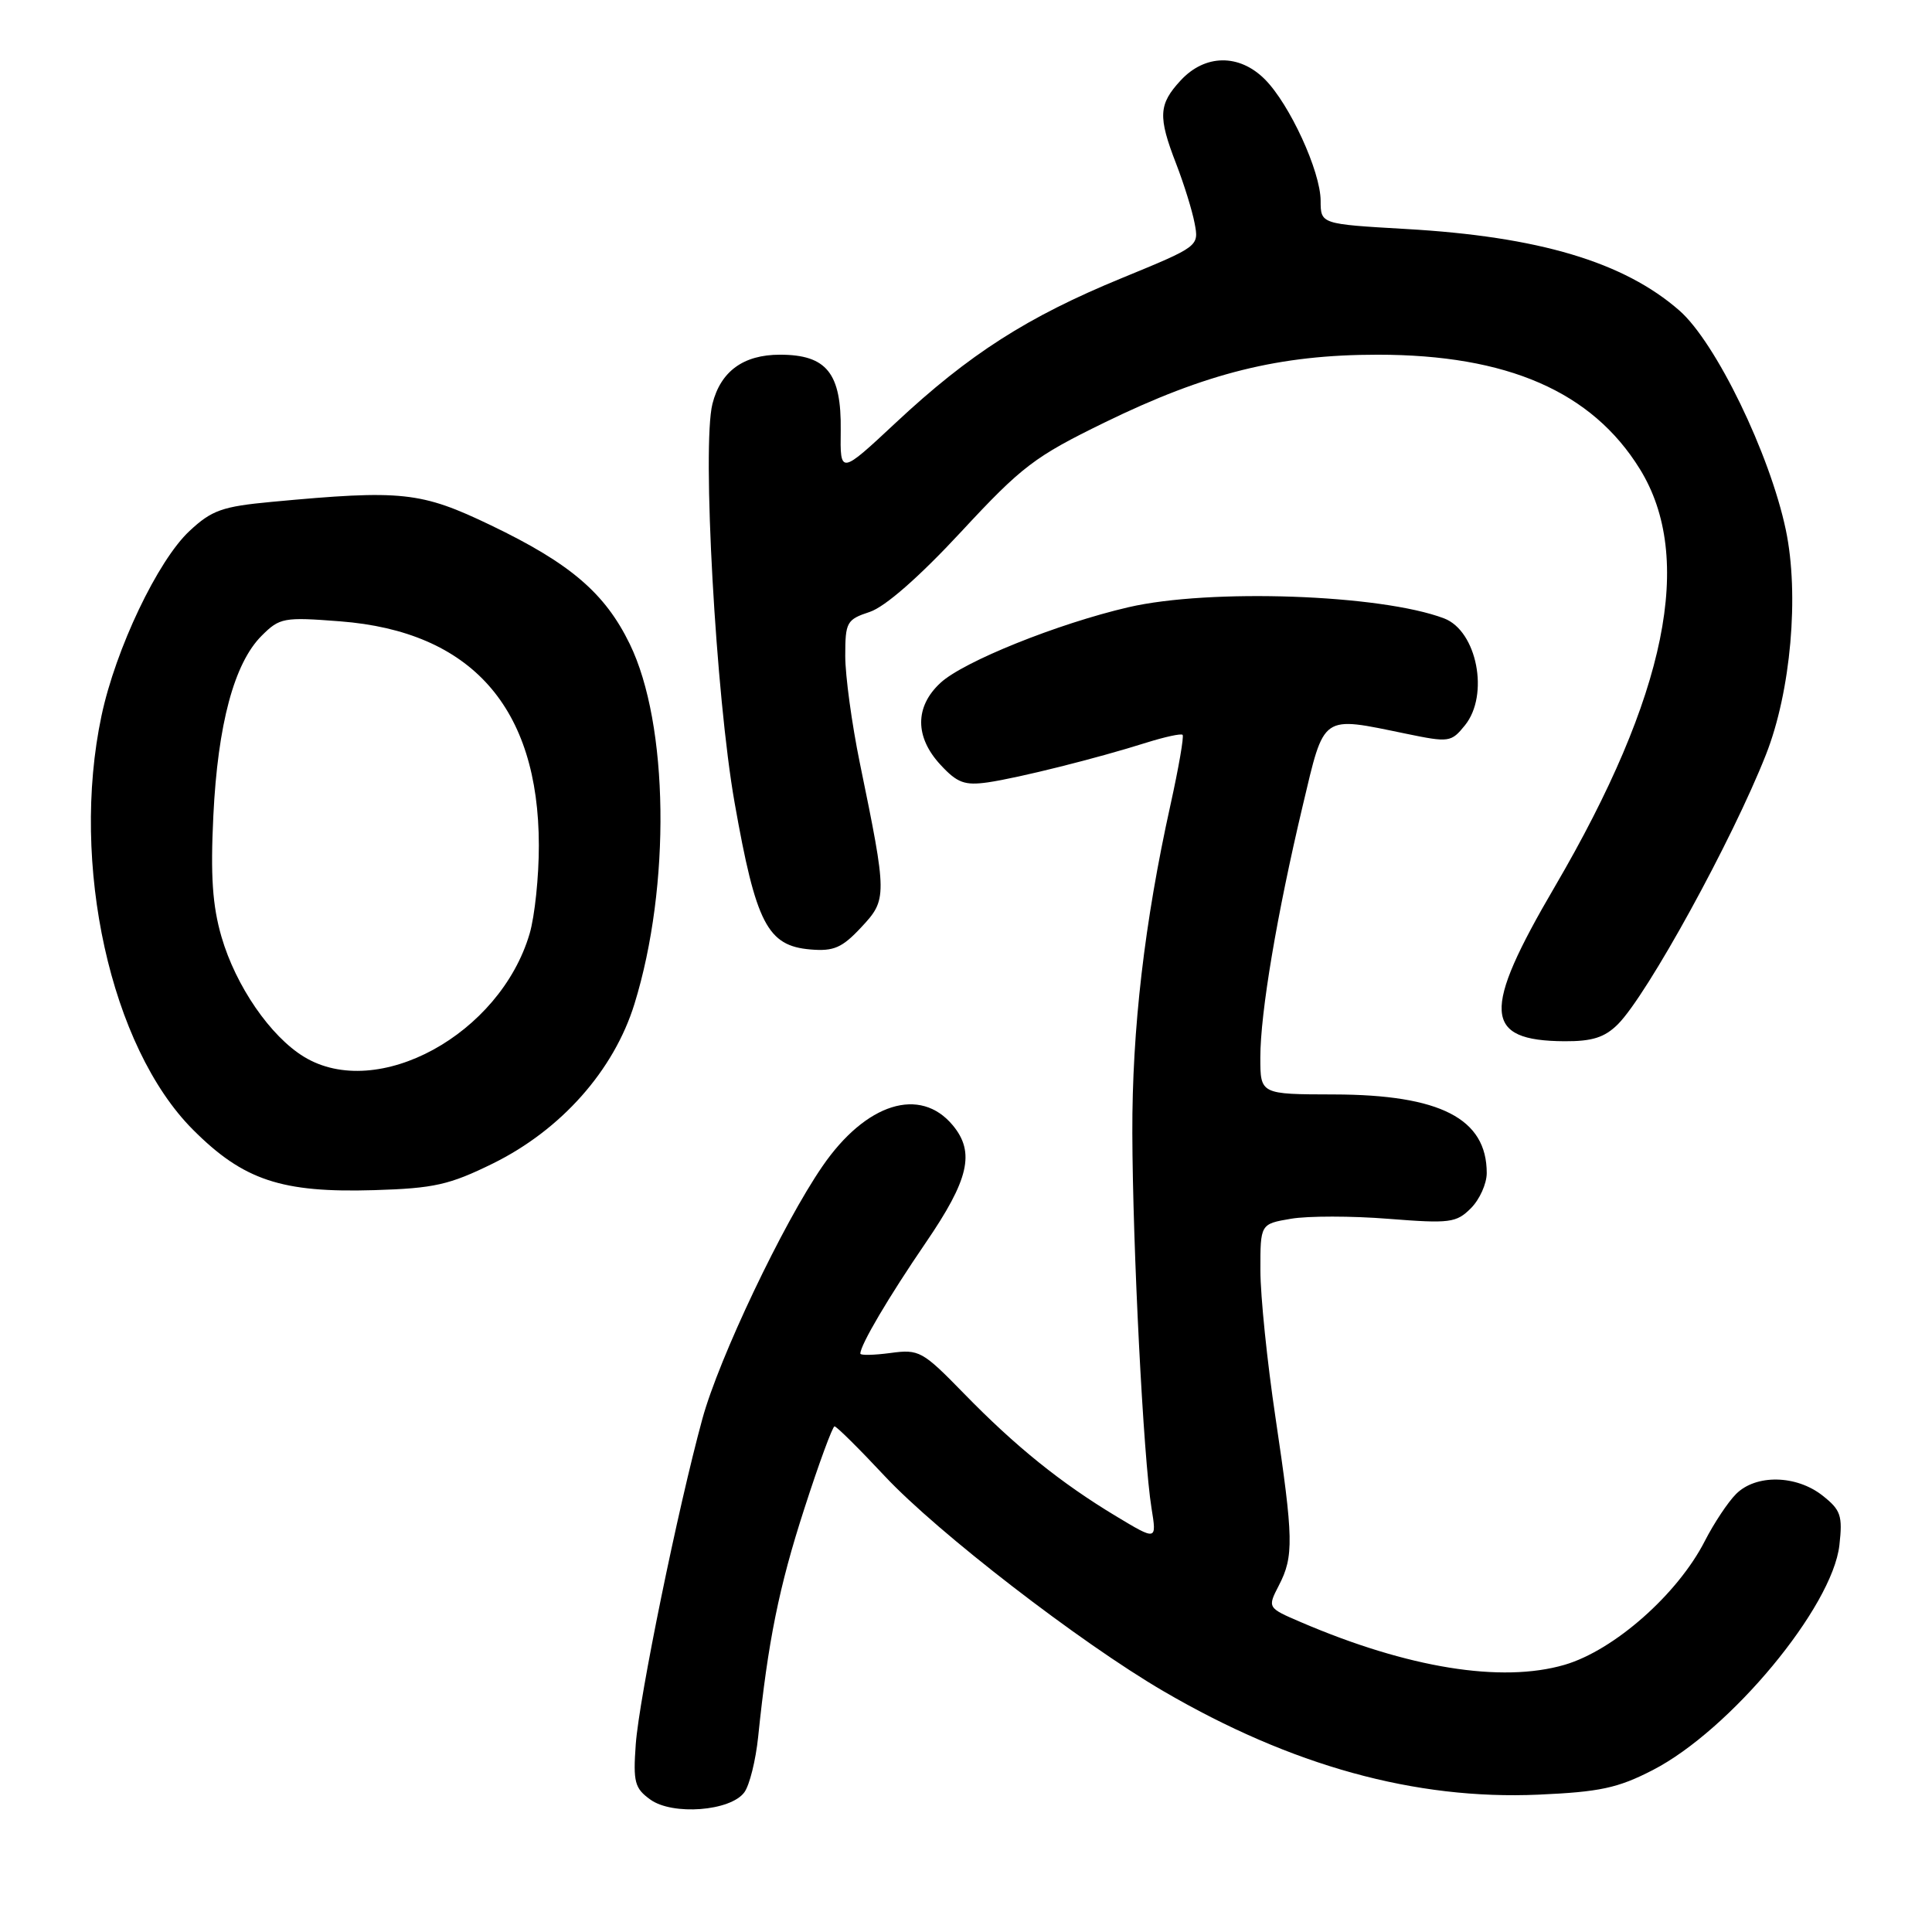 <?xml version="1.0" encoding="UTF-8" standalone="no"?>
<!DOCTYPE svg PUBLIC "-//W3C//DTD SVG 1.1//EN" "http://www.w3.org/Graphics/SVG/1.1/DTD/svg11.dtd" >
<svg xmlns="http://www.w3.org/2000/svg" xmlns:xlink="http://www.w3.org/1999/xlink" version="1.1" viewBox="0 0 256 256">
 <g >
 <path fill="currentColor"
d=" M 98.63 237.49 C 99.32 236.55 100.14 233.24 100.46 230.14 C 101.76 217.50 103.22 210.27 106.58 199.90 C 108.51 193.91 110.32 189.00 110.58 189.00 C 110.85 189.00 113.85 191.97 117.24 195.60 C 124.22 203.06 143.10 217.63 154.13 224.07 C 171.10 233.98 187.52 238.52 203.86 237.80 C 211.98 237.44 214.37 236.93 218.99 234.55 C 229.27 229.26 242.80 212.95 243.73 204.74 C 244.17 200.82 243.92 200.08 241.48 198.16 C 238.00 195.43 232.67 195.33 230.04 197.96 C 228.96 199.04 227.11 201.83 225.91 204.17 C 222.31 211.24 213.86 218.69 207.30 220.60 C 198.94 223.03 186.57 221.03 172.41 214.96 C 167.93 213.04 167.93 213.04 169.46 210.07 C 171.45 206.23 171.40 203.88 169.01 187.84 C 167.91 180.50 167.01 171.73 167.01 168.34 C 167.00 162.18 167.00 162.18 171.07 161.49 C 173.31 161.11 179.12 161.11 183.98 161.50 C 192.12 162.14 192.97 162.03 194.90 160.10 C 196.06 158.94 197.00 156.85 197.00 155.43 C 197.00 148.22 190.84 145.05 176.75 145.02 C 167.00 145.00 167.00 145.00 167.00 140.13 C 167.00 134.20 169.20 121.16 172.62 106.75 C 175.53 94.51 174.98 94.89 186.30 97.22 C 192.01 98.40 192.29 98.36 194.11 96.11 C 197.37 92.09 195.71 83.60 191.35 81.94 C 182.98 78.76 160.32 77.96 149.53 80.46 C 140.17 82.63 127.66 87.66 124.62 90.48 C 121.20 93.64 121.21 97.67 124.63 101.35 C 126.84 103.74 127.82 104.10 130.88 103.67 C 134.99 103.07 145.35 100.48 151.92 98.40 C 154.35 97.64 156.50 97.17 156.70 97.37 C 156.90 97.57 156.18 101.73 155.10 106.62 C 151.65 122.20 150.00 136.38 150.04 150.13 C 150.08 165.16 151.51 193.25 152.58 199.83 C 153.28 204.15 153.28 204.15 147.89 200.91 C 140.54 196.48 134.57 191.67 127.73 184.65 C 122.23 179.01 121.79 178.76 117.98 179.28 C 115.79 179.57 114.00 179.61 114.00 179.36 C 114.00 178.21 117.77 171.83 122.65 164.69 C 128.39 156.30 129.23 152.70 126.25 149.11 C 121.93 143.91 114.74 146.16 108.99 154.52 C 103.74 162.14 95.27 179.96 93.07 188.00 C 89.84 199.81 84.69 224.94 84.24 231.14 C 83.88 236.14 84.10 236.96 86.17 238.45 C 89.12 240.58 96.80 239.99 98.63 237.49 Z  M 65.31 154.17 C 74.36 149.71 81.35 141.83 84.07 133.02 C 88.90 117.40 88.62 95.94 83.44 85.32 C 80.16 78.59 75.57 74.66 65.06 69.61 C 55.76 65.15 53.31 64.88 36.00 66.50 C 29.47 67.11 28.06 67.60 25.12 70.35 C 20.91 74.26 15.32 86.00 13.45 94.84 C 9.29 114.47 14.65 138.74 25.56 149.68 C 32.25 156.39 37.30 158.07 49.60 157.70 C 57.53 157.46 59.55 157.00 65.31 154.17 Z  M 214.38 135.72 C 218.28 131.81 229.53 111.33 233.99 100.01 C 237.30 91.64 238.43 78.78 236.63 70.21 C 234.50 60.11 227.35 45.37 222.53 41.15 C 215.17 34.71 203.88 31.34 186.25 30.34 C 175.00 29.69 175.00 29.69 174.99 26.60 C 174.98 22.70 170.88 13.79 167.59 10.50 C 164.20 7.11 159.67 7.17 156.45 10.65 C 153.51 13.82 153.42 15.44 155.85 21.71 C 156.87 24.35 157.97 27.88 158.29 29.57 C 158.88 32.64 158.88 32.64 148.64 36.85 C 136.16 41.97 128.43 46.92 118.72 55.99 C 111.32 62.90 111.32 62.90 111.40 57.04 C 111.50 49.45 109.54 47.00 103.35 47.00 C 98.50 47.00 95.49 49.20 94.40 53.52 C 93.00 59.11 94.85 92.28 97.34 106.37 C 100.17 122.39 101.69 125.33 107.39 125.81 C 110.48 126.07 111.58 125.59 114.12 122.87 C 117.57 119.18 117.57 118.78 113.93 101.09 C 112.87 95.92 112.00 89.54 112.00 86.92 C 112.00 82.43 112.19 82.09 115.25 81.08 C 117.29 80.40 121.79 76.46 127.35 70.47 C 135.41 61.78 137.09 60.51 146.35 55.99 C 159.83 49.41 169.54 47.00 182.55 47.00 C 199.73 47.00 210.95 51.89 217.29 62.15 C 224.56 73.91 220.85 92.13 206.02 117.49 C 196.30 134.09 196.54 137.90 207.30 137.97 C 210.98 137.99 212.62 137.47 214.38 135.72 Z  M 40.28 140.03 C 35.82 137.31 31.25 130.66 29.35 124.14 C 28.15 120.01 27.88 116.04 28.27 108.08 C 28.86 95.97 31.03 87.87 34.67 84.24 C 37.06 81.85 37.59 81.75 45.07 82.33 C 62.45 83.67 71.38 93.73 71.40 112.00 C 71.41 116.12 70.86 121.39 70.18 123.71 C 66.26 137.06 49.99 145.95 40.28 140.03 Z "/>
</g>
</svg>